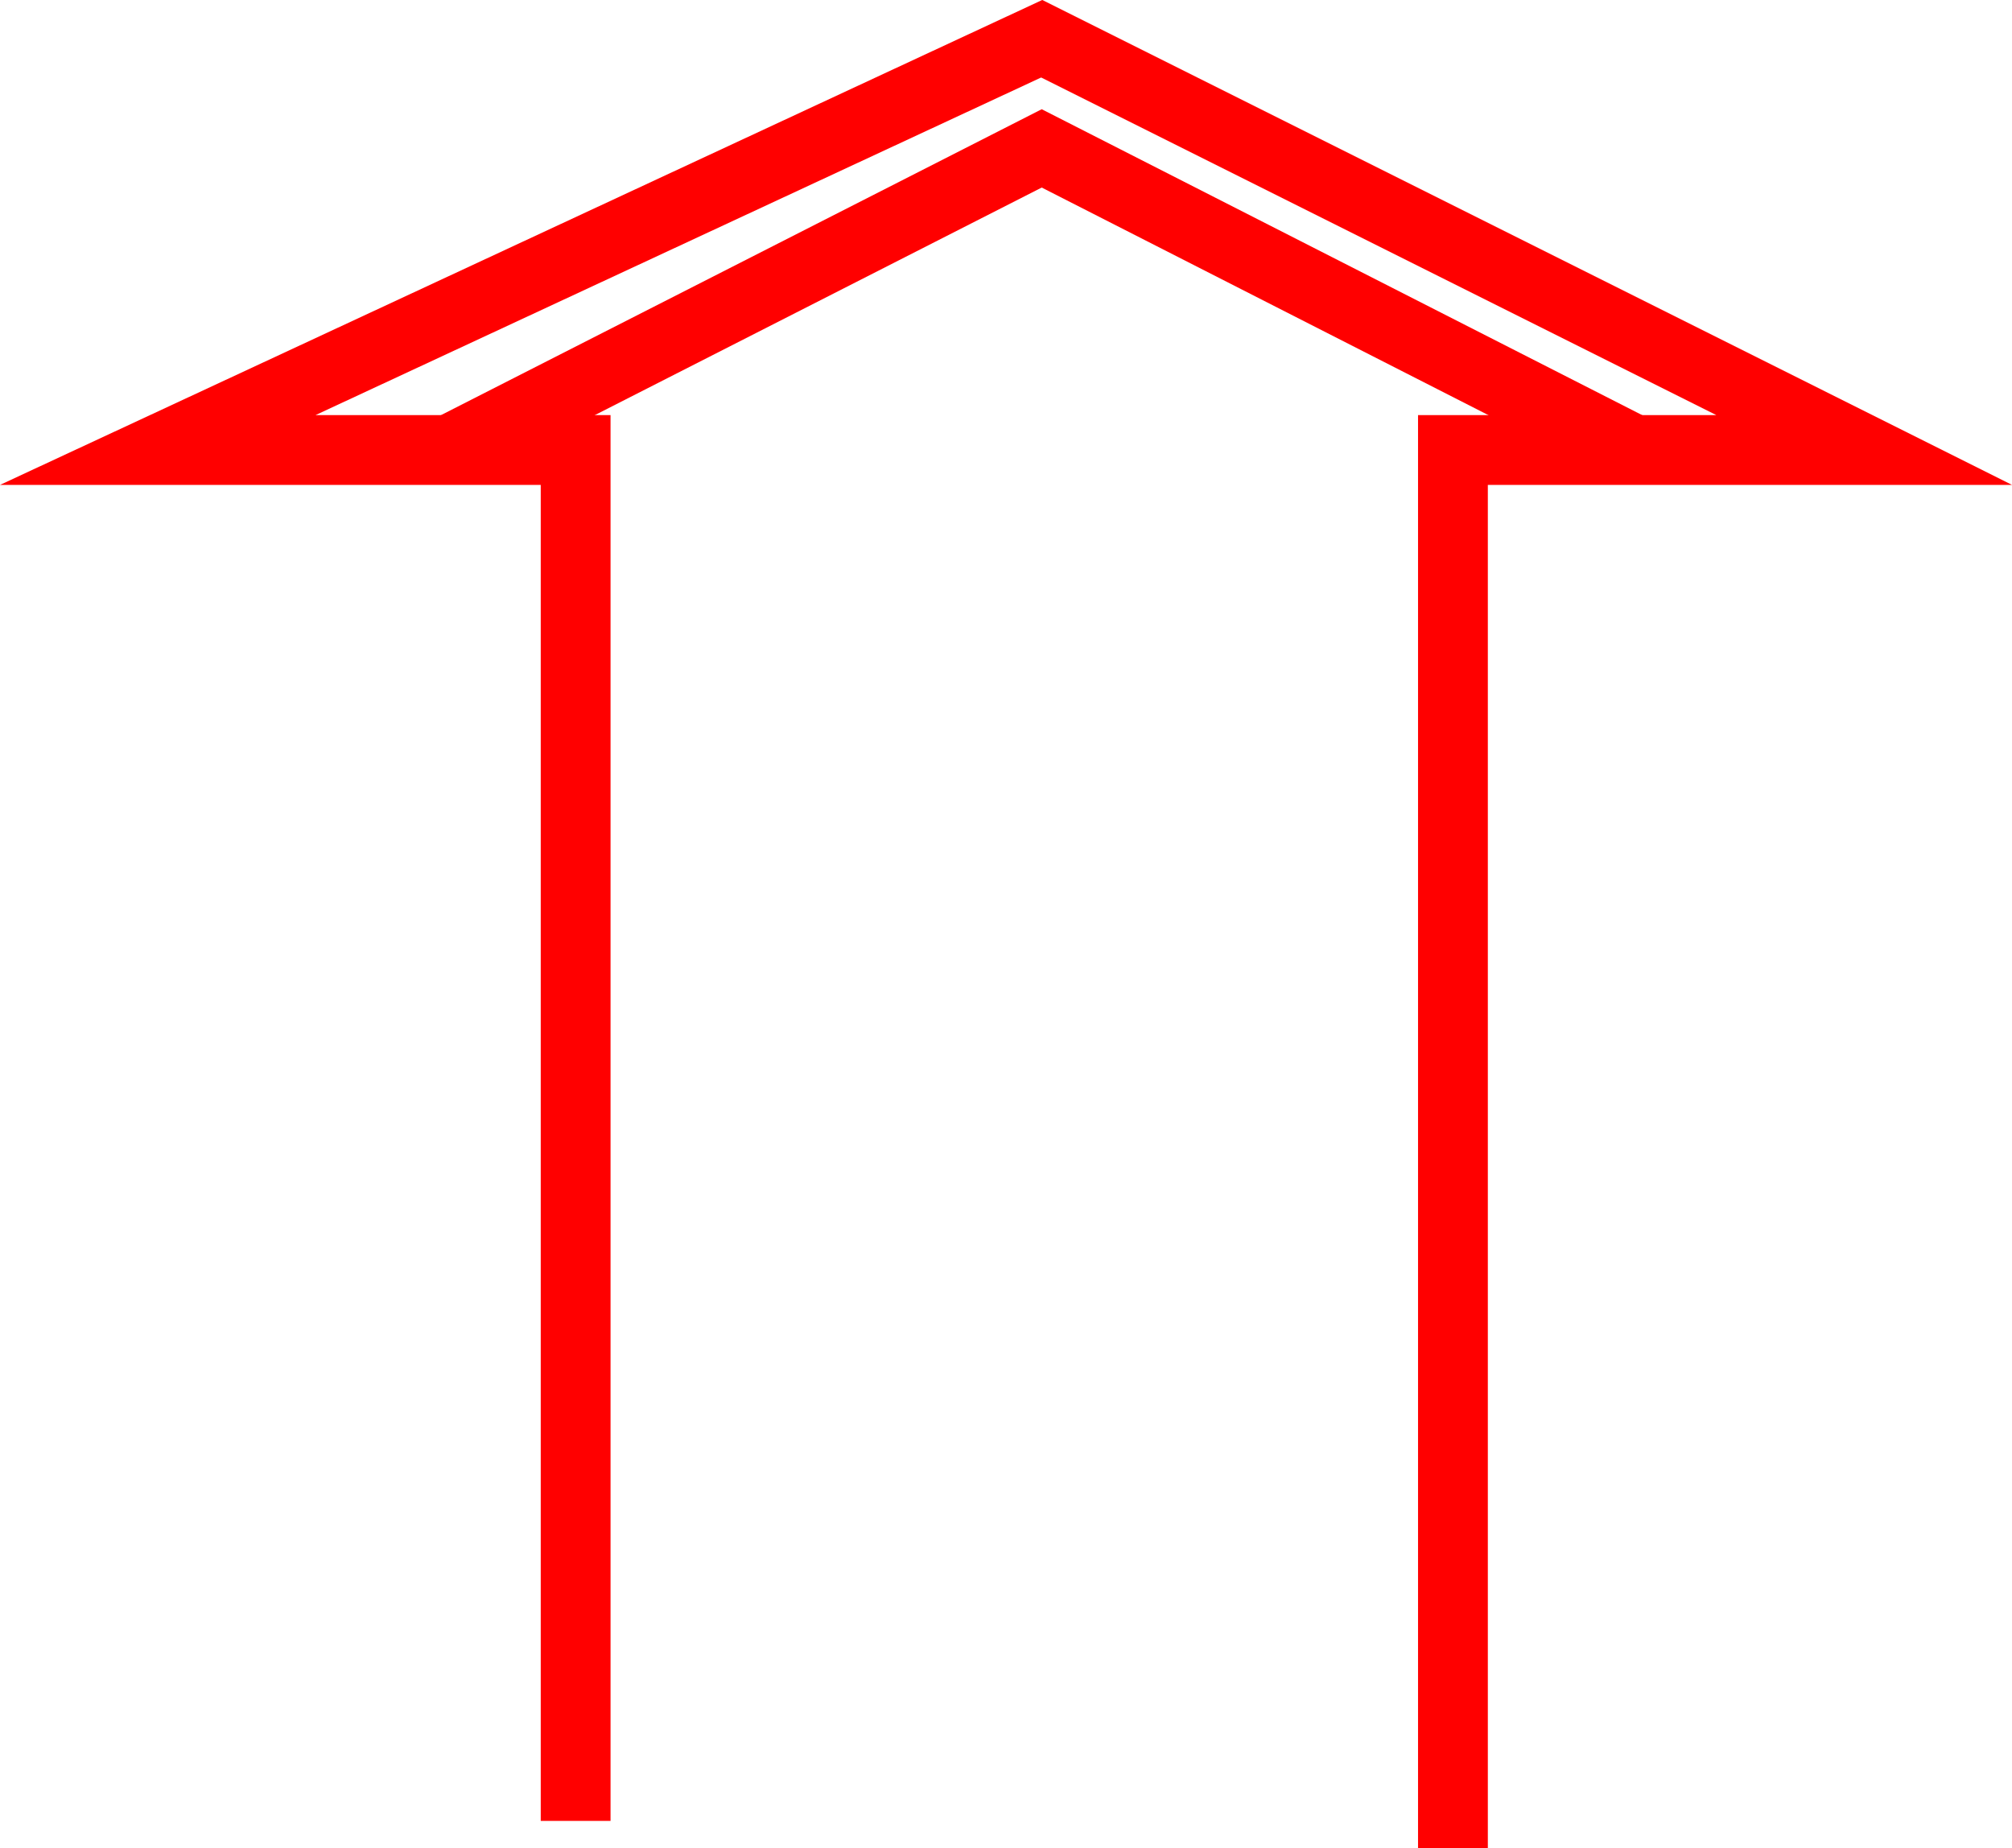 <svg xmlns="http://www.w3.org/2000/svg" width="57.647" height="52.952" viewBox="0 0 57.647 52.952">
  <g id="_030038" data-name="030038" transform="translate(-709.283 -262.54)">
    <path id="路径_293" data-name="路径 293" d="M751.912,1478.492h-2v-41.06h8.546l-19.344-9.672-20.791,9.672h8.453v40.274h-2v-38.274H709.283l29.863-13.893,27.785,13.893H751.912Z" transform="translate(0 -1163)" fill="red"/>
    <path id="路径_294" data-name="路径 294" d="M722.613,1439.323l-.907-1.782,17.424-8.872,17.416,8.872-.908,1.782-16.508-8.41Z" transform="translate(0 -1163)" fill="red"/>
  </g>
</svg>
